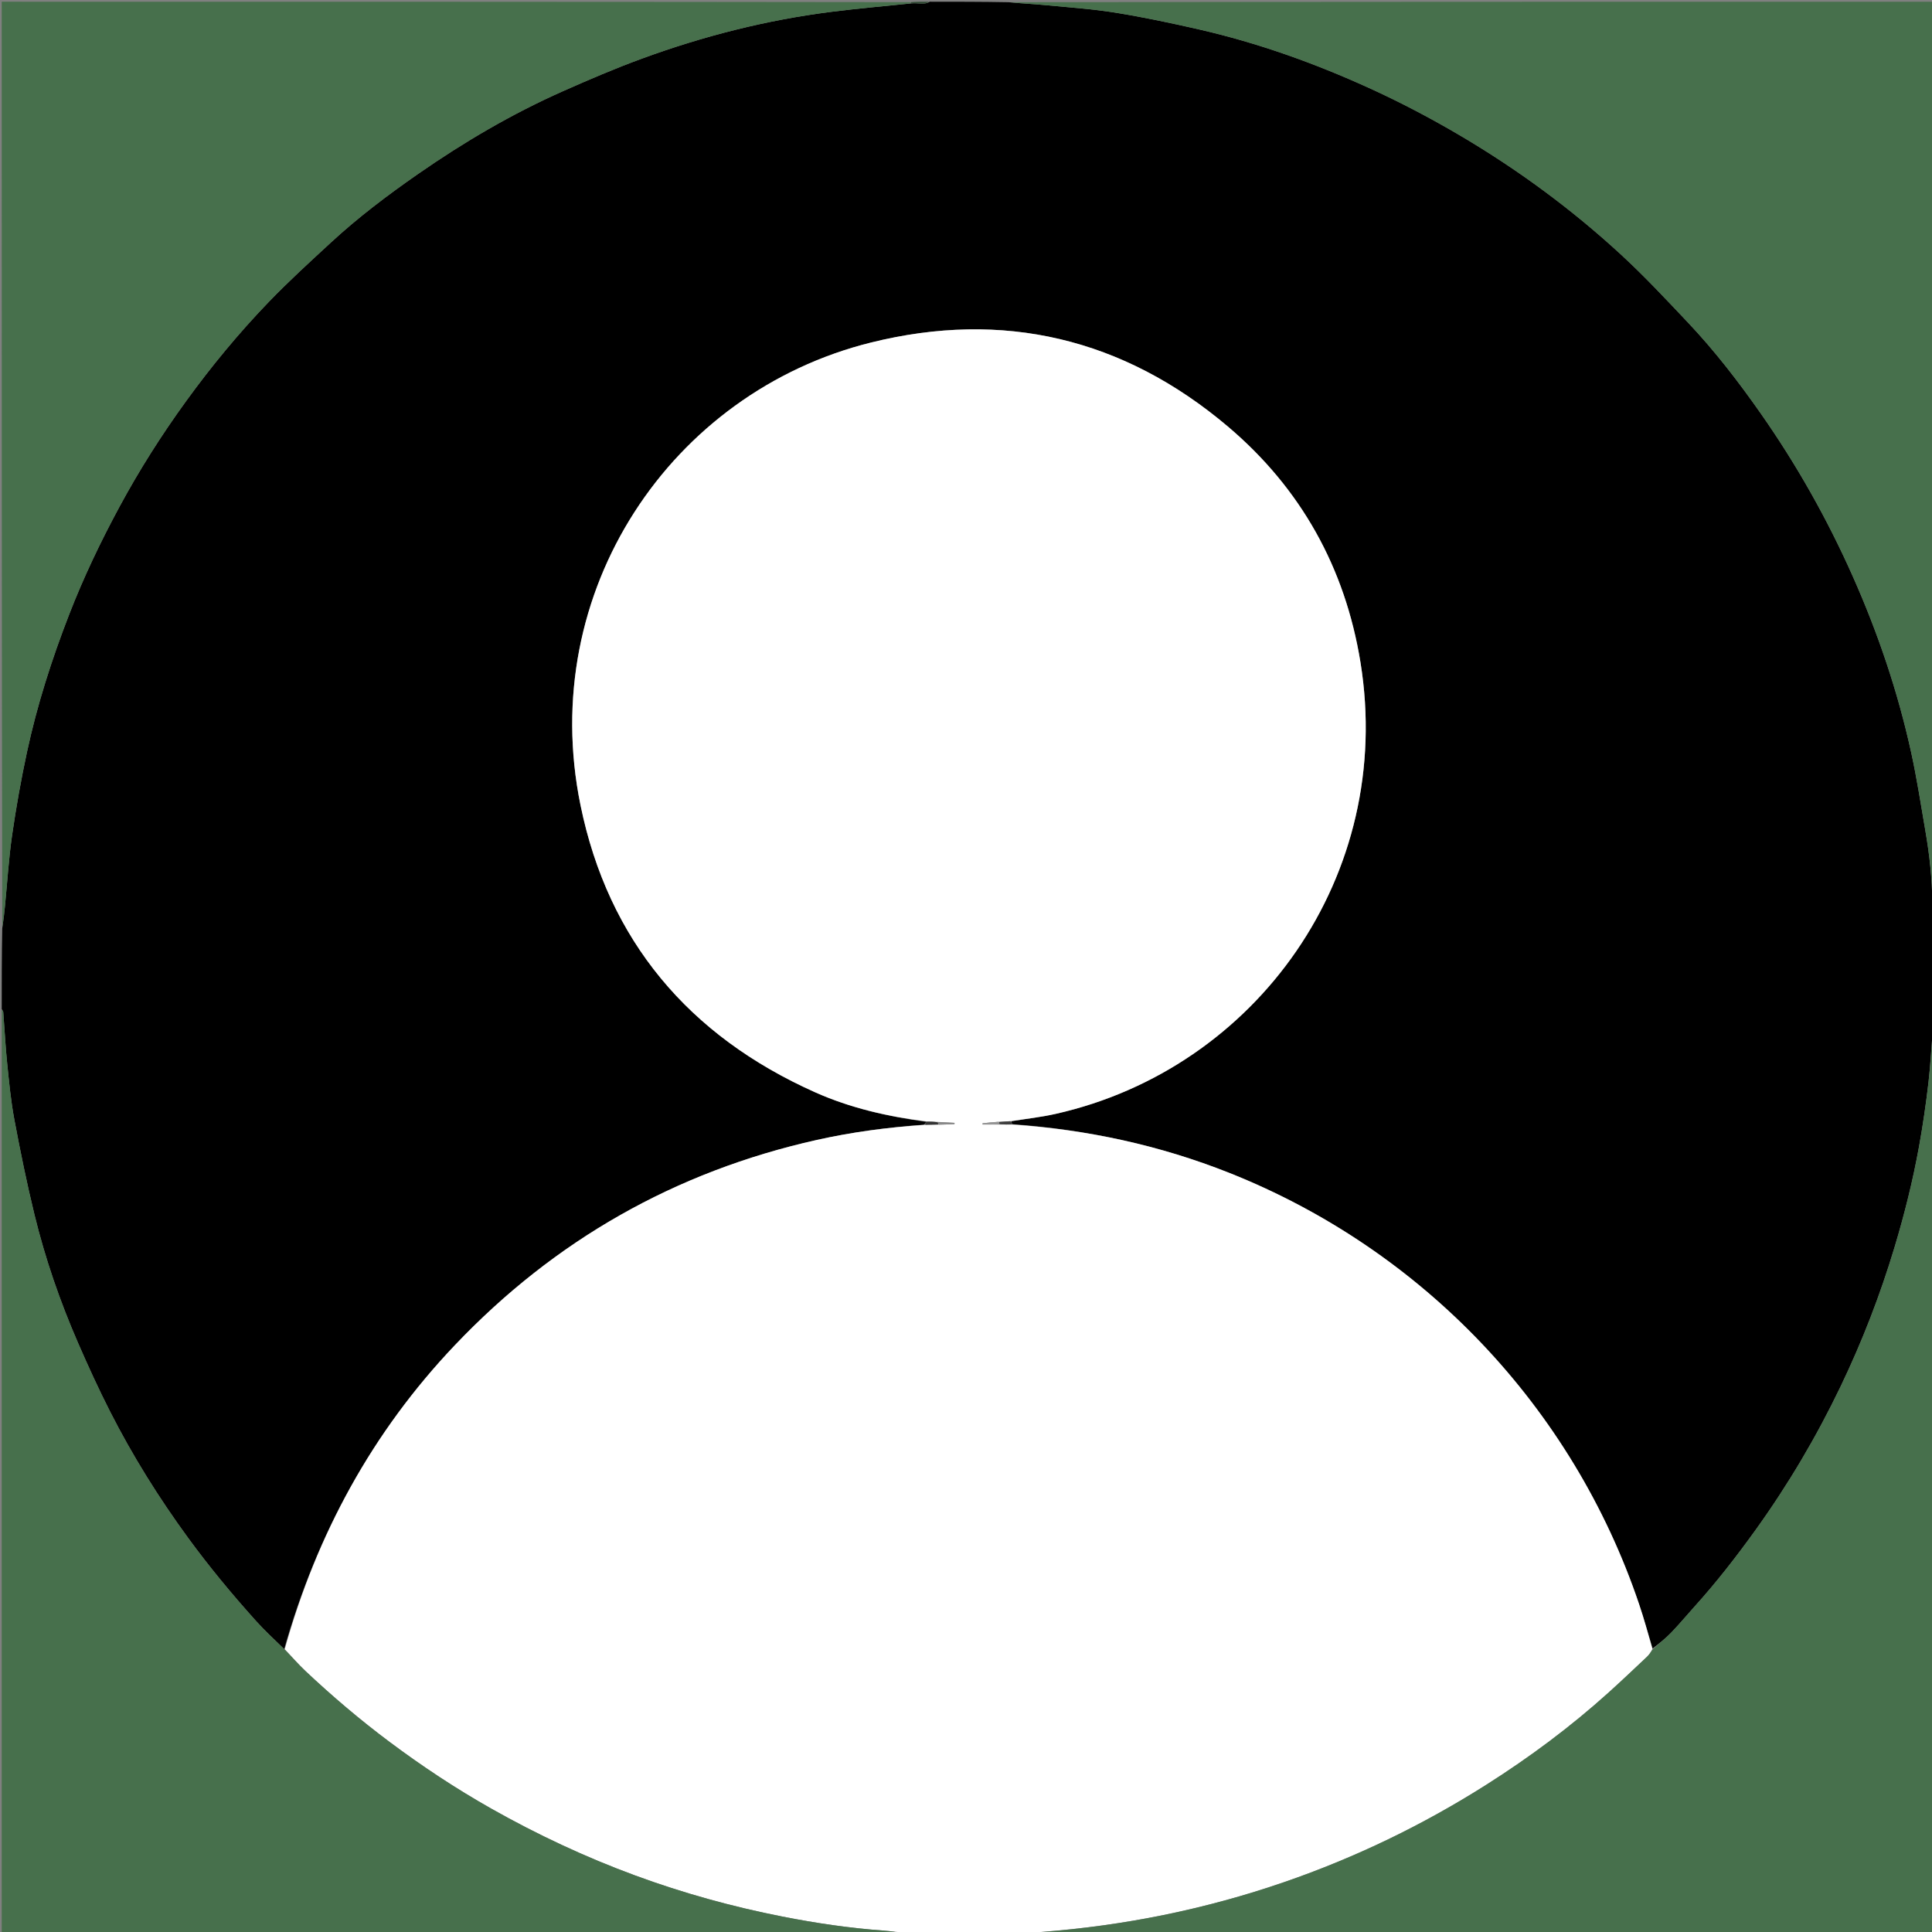 <svg version="1.1" id="Layer_1" xmlns="http://www.w3.org/2000/svg" xmlns:xlink="http://www.w3.org/1999/xlink" x="0px" y="0px"
	 width="100%" viewBox="0 0 2240 2240" enable-background="new 0 0 2240 2240" xml:space="preserve">
<rect x="0" y="0" width="2240" height="2240" fill="#808080" stroke="none"/>
<path fill="#000000" opacity="1" stroke="none" 
	d="
M1078,2 
	C1108.042,2 1138.084,2 1169.656,2.58 
	C1184.428,4.033 1197.701,4.579 1210.904,5.846 
	C1238.307,8.475 1265.868,10.282 1293.005,14.651 
	C1325.742,19.92 1358.265,26.808 1390.601,34.215 
	C1458.567,49.784 1523.975,73.197 1587.35,102.039 
	C1623.696,118.581 1659.065,137.167 1693.524,157.511 
	C1760.536,197.075 1822.854,242.998 1879.972,295.701 
	C1906.853,320.503 1931.9,347.346 1957.056,373.947 
	C1988.189,406.866 2015.801,442.74 2041.759,479.822 
	C2083.292,539.155 2118.706,601.995 2148.136,668.2 
	C2177.399,734.028 2200.409,801.968 2215.841,872.323 
	C2222.445,902.434 2227.107,932.979 2232.345,963.38 
	C2237.086,990.89 2240.199,1018.582 2240.349,1046.556 
	C2240.362,1049.04 2241.425,1051.519 2242,1054 
	C2242,1098.708 2242,1143.417 2241.417,1189.654 
	C2239.27,1212.351 2238.408,1233.601 2235.959,1254.666 
	C2233.051,1279.684 2229.436,1304.663 2224.946,1329.446 
	C2217.78,1368.998 2208.037,1407.956 2196.445,1446.487 
	C2179.836,1501.693 2159.09,1555.264 2134.179,1607.199 
	C2106.06,1665.823 2073.081,1721.615 2035.061,1774.404 
	C2013.089,1804.911 1990.075,1834.571 1964.857,1862.486 
	C1955.727,1872.592 1947.041,1883.118 1937.585,1892.904 
	C1930.986,1899.733 1923.422,1905.629 1916.065,1911.203 
	C1910.716,1893.61 1906.032,1876.606 1900.398,1859.923 
	C1823.404,1631.905 1649.504,1448.977 1425.267,1359.866 
	C1344.511,1327.774 1260.632,1309.73 1173.788,1303.381 
	C1173.052,1302.013 1172.567,1301.101 1172.899,1300.022 
	C1190.46,1297.099 1207.393,1295.18 1223.92,1291.459 
	C1457.02,1238.986 1617.309,1014.852 1577.375,768.057 
	C1559.636,658.431 1508.309,566.14 1423.484,494.405 
	C1302.467,392.064 1162.93,359.064 1009.579,397.209 
	C778.23,454.755 622.22,685.328 673.056,933.572 
	C705.199,1090.531 798.685,1201.028 944.986,1266.39 
	C986.018,1284.721 1029.462,1294.592 1073.761,1300.647 
	C1073.046,1302.042 1072.507,1302.942 1071.111,1304 
	C1028.678,1307.103 987.478,1312.615 946.769,1321.733 
	C782.835,1358.452 643.072,1437.975 527.434,1559.583 
	C431.742,1660.215 367.302,1778.604 329.496,1911.945 
	C318.042,1900.888 306.773,1890.447 296.547,1879.069 
	C268.983,1848.398 242.68,1816.679 218.315,1783.358 
	C184.265,1736.791 153.778,1688.011 127.642,1636.619 
	C114.38,1610.542 102.187,1583.88 90.504,1557.05 
	C69.499,1508.809 52.339,1459.127 39.899,1408.012 
	C31.036,1371.595 23.532,1334.814 16.619,1297.97 
	C12.591,1276.498 10.525,1254.623 8.311,1232.854 
	C6.3,1213.071 5.309,1193.185 3.76,1173.352 
	C3.67,1172.196 2.609,1171.116 2,1170 
	C2,1139.292 2,1108.583 2.61,1076.385 
	C4.077,1066.682 4.976,1058.473 5.782,1050.255 
	C8.47,1022.865 10.123,995.327 14.052,968.118 
	C18.694,935.964 24.419,903.905 31.236,872.14 
	C42.974,817.442 60.049,764.28 80.3,712.133 
	C96.957,669.244 116.777,627.797 138.614,587.378 
	C161.56,544.906 187.394,504.166 215.778,465.051 
	C245.124,424.61 276.871,386.127 311.485,350.179 
	C334.542,326.235 359.181,303.781 383.621,281.211 
	C415.192,252.054 449.44,226.196 484.698,201.693 
	C537.835,164.765 593.435,132.031 652.623,105.76 
	C682.694,92.412 713.003,79.419 743.876,68.097 
	C815.199,41.94 888.519,23.234 963.984,13.706 
	C994.563,9.845 1025.287,7.136 1056.855,3.949 
	C1064.487,3.105 1071.593,6.095 1078,2 
z"/>
<path fill="#FFFFFF" opacity="1" stroke="none" 
	d="
M1174.039,1303.837 
	C1260.632,1309.73 1344.511,1327.774 1425.267,1359.866 
	C1649.504,1448.977 1823.404,1631.905 1900.398,1859.923 
	C1906.032,1876.606 1910.716,1893.61 1915.848,1911.862 
	C1913.784,1915.804 1911.969,1918.62 1909.603,1920.85 
	C1894.855,1934.75 1880.165,1948.721 1865.118,1962.294 
	C1821.085,2002.013 1773.662,2037.28 1723.623,2069.043 
	C1649.804,2115.901 1571.58,2153.659 1488.914,2182.159 
	C1397.153,2213.794 1302.8,2232.835 1205.185,2240.049 
	C1199.55,2240.644 1194.775,2241.322 1190,2242 
	C1145.958,2242 1101.916,2242 1056.58,2241.26 
	C1050.825,2240.441 1046.365,2240.36 1041.049,2240.062 
	C1034.917,2239.34 1029.648,2238.734 1024.364,2238.351 
	C984.918,2235.489 945.871,2229.731 907.093,2222.104 
	C848.982,2210.674 792.08,2194.941 736.47,2174.471 
	C678.604,2153.17 622.972,2127.113 569.326,2096.802 
	C528.426,2073.692 489.333,2047.755 451.712,2019.649 
	C417.596,1994.162 385.178,1966.597 354.155,1937.433 
	C345.7,1929.484 338.132,1920.593 330.157,1912.134 
	C367.302,1778.604 431.742,1660.215 527.434,1559.583 
	C643.072,1437.975 782.835,1358.452 946.769,1321.733 
	C987.478,1312.615 1028.678,1307.103 1071.975,1304.2 
	C1078.405,1304.068 1083.115,1303.896 1088.713,1303.93 
	C1095.278,1303.851 1100.954,1303.566 1106.63,1303.281 
	C1106.657,1302.803 1106.683,1302.325 1106.709,1301.848 
	C1100.32,1301.522 1093.931,1301.197 1086.899,1300.735 
	C1082.15,1300.45 1078.043,1300.301 1073.937,1300.153 
	C1029.462,1294.592 986.018,1284.721 944.986,1266.39 
	C798.685,1201.028 705.199,1090.531 673.056,933.572 
	C622.22,685.328 778.23,454.755 1009.579,397.209 
	C1162.93,359.064 1302.467,392.064 1423.484,494.405 
	C1508.309,566.14 1559.636,658.431 1577.375,768.057 
	C1617.309,1014.852 1457.02,1238.986 1223.92,1291.459 
	C1207.393,1295.18 1190.46,1297.099 1172.21,1299.83 
	C1166.633,1300.17 1162.562,1300.535 1157.634,1300.642 
	C1150.913,1301.048 1145.051,1301.712 1139.188,1302.375 
	C1139.234,1302.842 1139.28,1303.309 1139.326,1303.776 
	C1145.603,1303.776 1151.88,1303.776 1159.039,1303.824 
	C1164.626,1303.86 1169.332,1303.849 1174.039,1303.837 
z"/>
<path fill="#47704C" opacity="1" stroke="none" 
	d="
M1055.945,3.903 
	C1025.287,7.136 994.563,9.845 963.984,13.706 
	C888.519,23.234 815.199,41.94 743.876,68.097 
	C713.003,79.419 682.694,92.412 652.623,105.76 
	C593.435,132.031 537.835,164.765 484.698,201.693 
	C449.44,226.196 415.192,252.054 383.621,281.211 
	C359.181,303.781 334.542,326.235 311.485,350.179 
	C276.871,386.127 245.124,424.61 215.778,465.051 
	C187.394,504.166 161.56,544.906 138.614,587.378 
	C116.777,627.797 96.957,669.244 80.3,712.133 
	C60.049,764.28 42.974,817.442 31.236,872.14 
	C24.419,903.905 18.694,935.964 14.052,968.118 
	C10.123,995.327 8.47,1022.865 5.782,1050.255 
	C4.976,1058.473 4.077,1066.682 2.61,1075.448 
	C2,718.147 2,360.294 2,2 
	C352.708,2 703.417,2 1055.063,2.476 
	C1056.002,2.952 1055.945,3.903 1055.945,3.903 
z"/>
<path fill="#47704C" opacity="1" stroke="none" 
	d="
M329.496,1911.945 
	C338.132,1920.593 345.7,1929.484 354.155,1937.433 
	C385.178,1966.597 417.596,1994.162 451.712,2019.649 
	C489.333,2047.755 528.426,2073.692 569.326,2096.802 
	C622.972,2127.113 678.604,2153.17 736.47,2174.471 
	C792.08,2194.941 848.982,2210.674 907.093,2222.104 
	C945.871,2229.731 984.918,2235.489 1024.364,2238.351 
	C1029.648,2238.734 1034.917,2239.34 1041.065,2240.492 
	C1041.936,2241.141 1042,2242 1042,2242 
	C695.477,2242 348.954,2242 2,2242 
	C2,1885.292 2,1528.583 2,1170.937 
	C2.609,1171.116 3.67,1172.196 3.76,1173.352 
	C5.309,1193.185 6.3,1213.071 8.311,1232.854 
	C10.525,1254.623 12.591,1276.498 16.619,1297.97 
	C23.532,1334.814 31.036,1371.595 39.899,1408.012 
	C52.339,1459.127 69.499,1508.809 90.504,1557.05 
	C102.187,1583.88 114.38,1610.542 127.642,1636.619 
	C153.778,1688.011 184.265,1736.791 218.315,1783.358 
	C242.68,1816.679 268.983,1848.398 296.547,1879.069 
	C306.773,1890.447 318.042,1900.888 329.496,1911.945 
z"/>
<path fill="#47704C" opacity="1" stroke="none" 
	d="
M2242,1053.063 
	C2241.425,1051.519 2240.362,1049.04 2240.349,1046.556 
	C2240.199,1018.582 2237.086,990.89 2232.345,963.38 
	C2227.107,932.979 2222.445,902.434 2215.841,872.323 
	C2200.409,801.968 2177.399,734.028 2148.136,668.2 
	C2118.706,601.995 2083.292,539.155 2041.759,479.822 
	C2015.801,442.74 1988.189,406.866 1957.056,373.947 
	C1931.9,347.346 1906.853,320.503 1879.972,295.701 
	C1822.854,242.998 1760.536,197.075 1693.524,157.511 
	C1659.065,137.167 1623.696,118.581 1587.35,102.039 
	C1523.975,73.197 1458.567,49.784 1390.601,34.215 
	C1358.265,26.808 1325.742,19.92 1293.005,14.651 
	C1265.868,10.282 1238.307,8.475 1210.904,5.846 
	C1197.701,4.579 1184.428,4.033 1170.593,2.58 
	C1527.186,2 1884.372,2 2242,2 
	C2242,352.042 2242,702.083 2242,1053.063 
z"/>
<path fill="#47704C" opacity="1" stroke="none" 
	d="
M1206.046,2240.132 
	C1302.8,2232.835 1397.153,2213.794 1488.914,2182.159 
	C1571.58,2153.659 1649.804,2115.901 1723.623,2069.043 
	C1773.662,2037.28 1821.085,2002.013 1865.118,1962.294 
	C1880.165,1948.721 1894.855,1934.75 1909.603,1920.85 
	C1911.969,1918.62 1913.784,1915.804 1916.071,1912.6 
	C1923.422,1905.629 1930.986,1899.733 1937.585,1892.904 
	C1947.041,1883.118 1955.727,1872.592 1964.857,1862.486 
	C1990.075,1834.571 2013.089,1804.911 2035.061,1774.404 
	C2073.081,1721.615 2106.06,1665.823 2134.179,1607.199 
	C2159.09,1555.264 2179.836,1501.693 2196.445,1446.487 
	C2208.037,1407.956 2217.78,1368.998 2224.946,1329.446 
	C2229.436,1304.663 2233.051,1279.684 2235.959,1254.666 
	C2238.408,1233.601 2239.27,1212.351 2241.417,1190.592 
	C2242,1540.52 2242,1891.039 2242,2242 
	C1897.292,2242 1552.583,2242 1206.932,2241.533 
	C1205.99,2241.065 1206.046,2240.132 1206.046,2240.132 
z"/>
<path fill="#2E4932" opacity="1" stroke="none" 
	d="
M1056.855,3.949 
	C1055.945,3.903 1056.002,2.952 1056.001,2.476 
	C1062.723,2 1069.445,2 1077.084,2 
	C1071.593,6.095 1064.487,3.105 1056.855,3.949 
z"/>
<path fill="#749177" opacity="1" stroke="none" 
	d="
M1205.185,2240.049 
	C1206.046,2240.132 1205.99,2241.065 1205.995,2241.533 
	C1201.259,2242 1196.518,2242 1190.888,2242 
	C1194.775,2241.322 1199.55,2240.644 1205.185,2240.049 
z"/>
<path fill="#759378" opacity="1" stroke="none" 
	d="
M1042.875,2242 
	C1042,2242 1041.936,2241.141 1041.921,2240.71 
	C1046.365,2240.36 1050.825,2240.441 1055.643,2241.26 
	C1051.917,2242 1047.833,2242 1042.875,2242 
z"/>
<path fill="#343434" opacity="1" stroke="none" 
	d="
M1087.825,1303.723 
	C1083.115,1303.896 1078.405,1304.068 1072.831,1304.042 
	C1072.507,1302.942 1073.046,1302.042 1073.761,1300.647 
	C1078.043,1300.301 1082.15,1300.45 1086.856,1301.219 
	C1087.746,1302.434 1087.869,1303.062 1087.825,1303.723 
z"/>
<path fill="#3F3F3F" opacity="1" stroke="none" 
	d="
M1158.491,1300.9 
	C1162.562,1300.535 1166.633,1300.17 1171.393,1299.997 
	C1172.567,1301.101 1173.052,1302.013 1173.788,1303.381 
	C1169.332,1303.849 1164.626,1303.86 1159.019,1303.335 
	C1158.46,1302.207 1158.584,1301.575 1158.491,1300.9 
z"/>
<path fill="#898989" opacity="1" stroke="none" 
	d="
M1088.713,1303.93 
	C1087.869,1303.062 1087.746,1302.434 1087.499,1301.355 
	C1093.931,1301.197 1100.32,1301.522 1106.709,1301.848 
	C1106.683,1302.325 1106.657,1302.803 1106.63,1303.281 
	C1100.954,1303.566 1095.278,1303.851 1088.713,1303.93 
z"/>
<path fill="#959595" opacity="1" stroke="none" 
	d="
M1157.634,1300.642 
	C1158.584,1301.575 1158.46,1302.207 1158.138,1303.286 
	C1151.88,1303.776 1145.603,1303.776 1139.326,1303.776 
	C1139.28,1303.309 1139.234,1302.842 1139.188,1302.375 
	C1145.051,1301.712 1150.913,1301.048 1157.634,1300.642 
z"/>
</svg>
